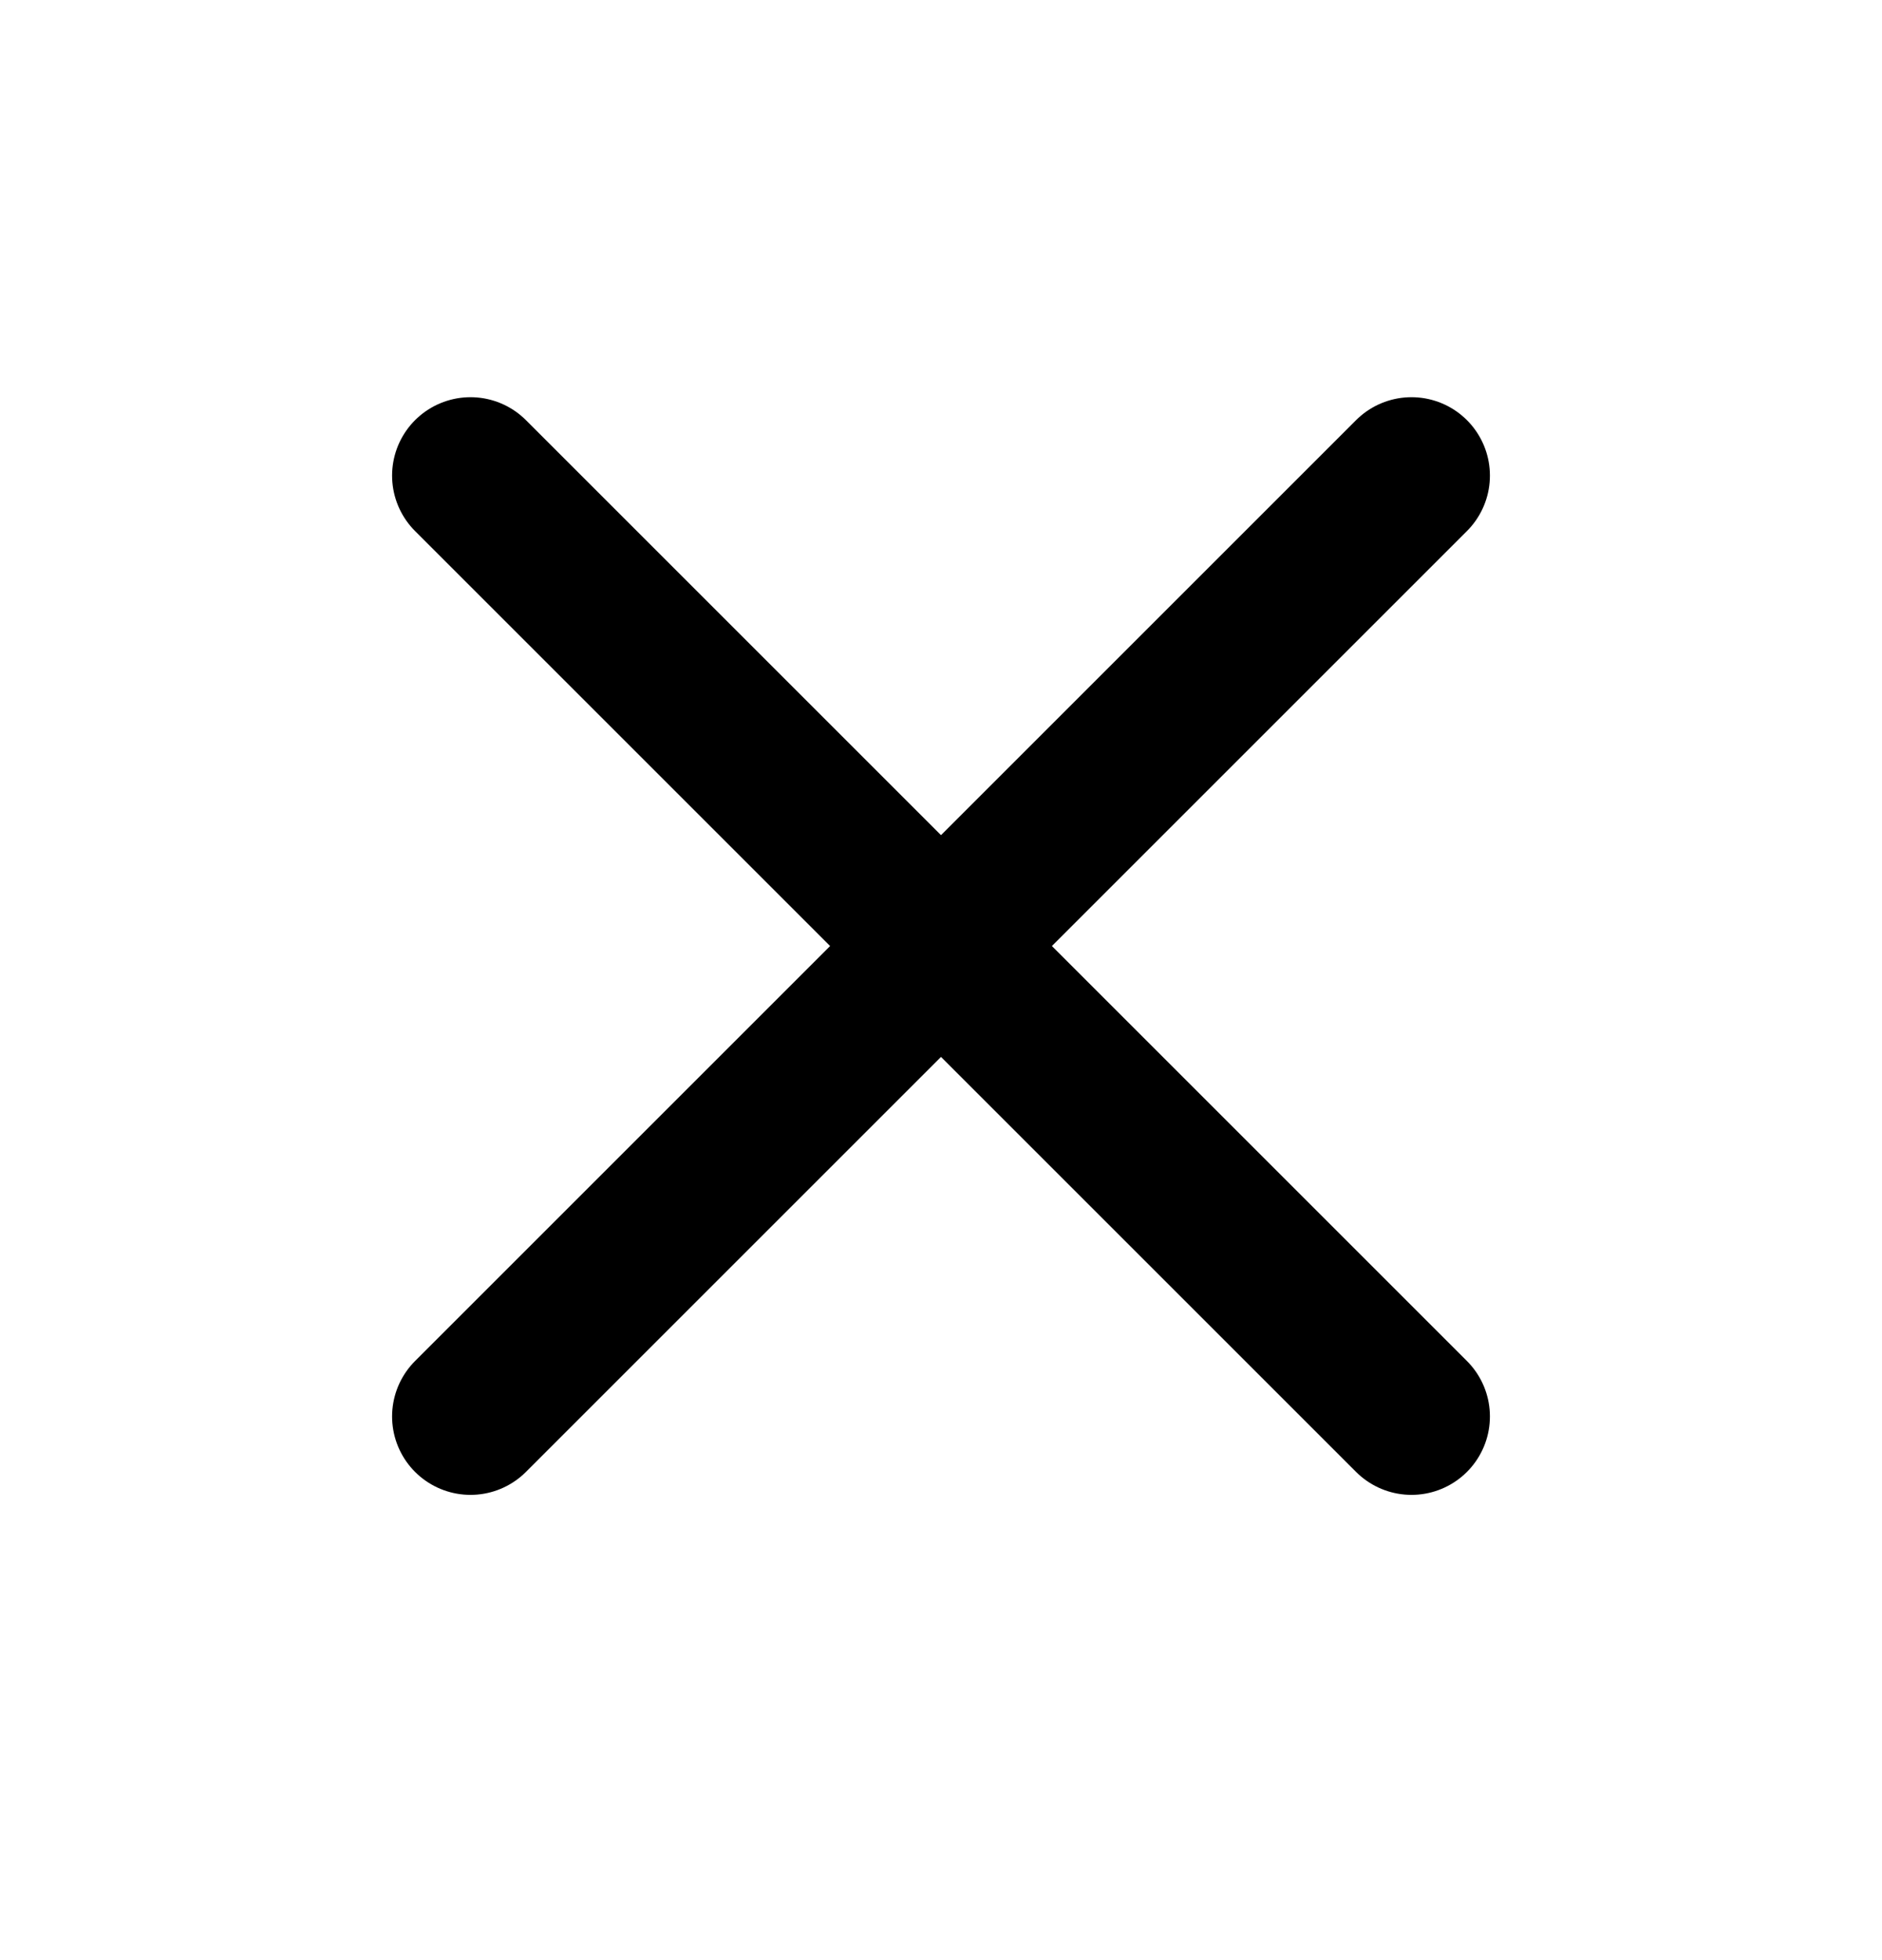 <svg width="24" height="25" viewBox="0 0 24 25" fill="none" xmlns="http://www.w3.org/2000/svg">
<g clip-path="url(#clip0_36_1006)">
<path d="M18 6.066L6 18.066" stroke="black" stroke-width="2" stroke-linecap="round" stroke-linejoin="round"/>
<path d="M6 6.066L18 18.066" stroke="black" stroke-width="2" stroke-linecap="round" stroke-linejoin="round"/>
</g>
<defs>
<clipPath id="clip0_36_1006">
<rect width="24" height="24" fill="white" transform="translate(0 0.066)"/>
</clipPath>
</defs>
</svg>
